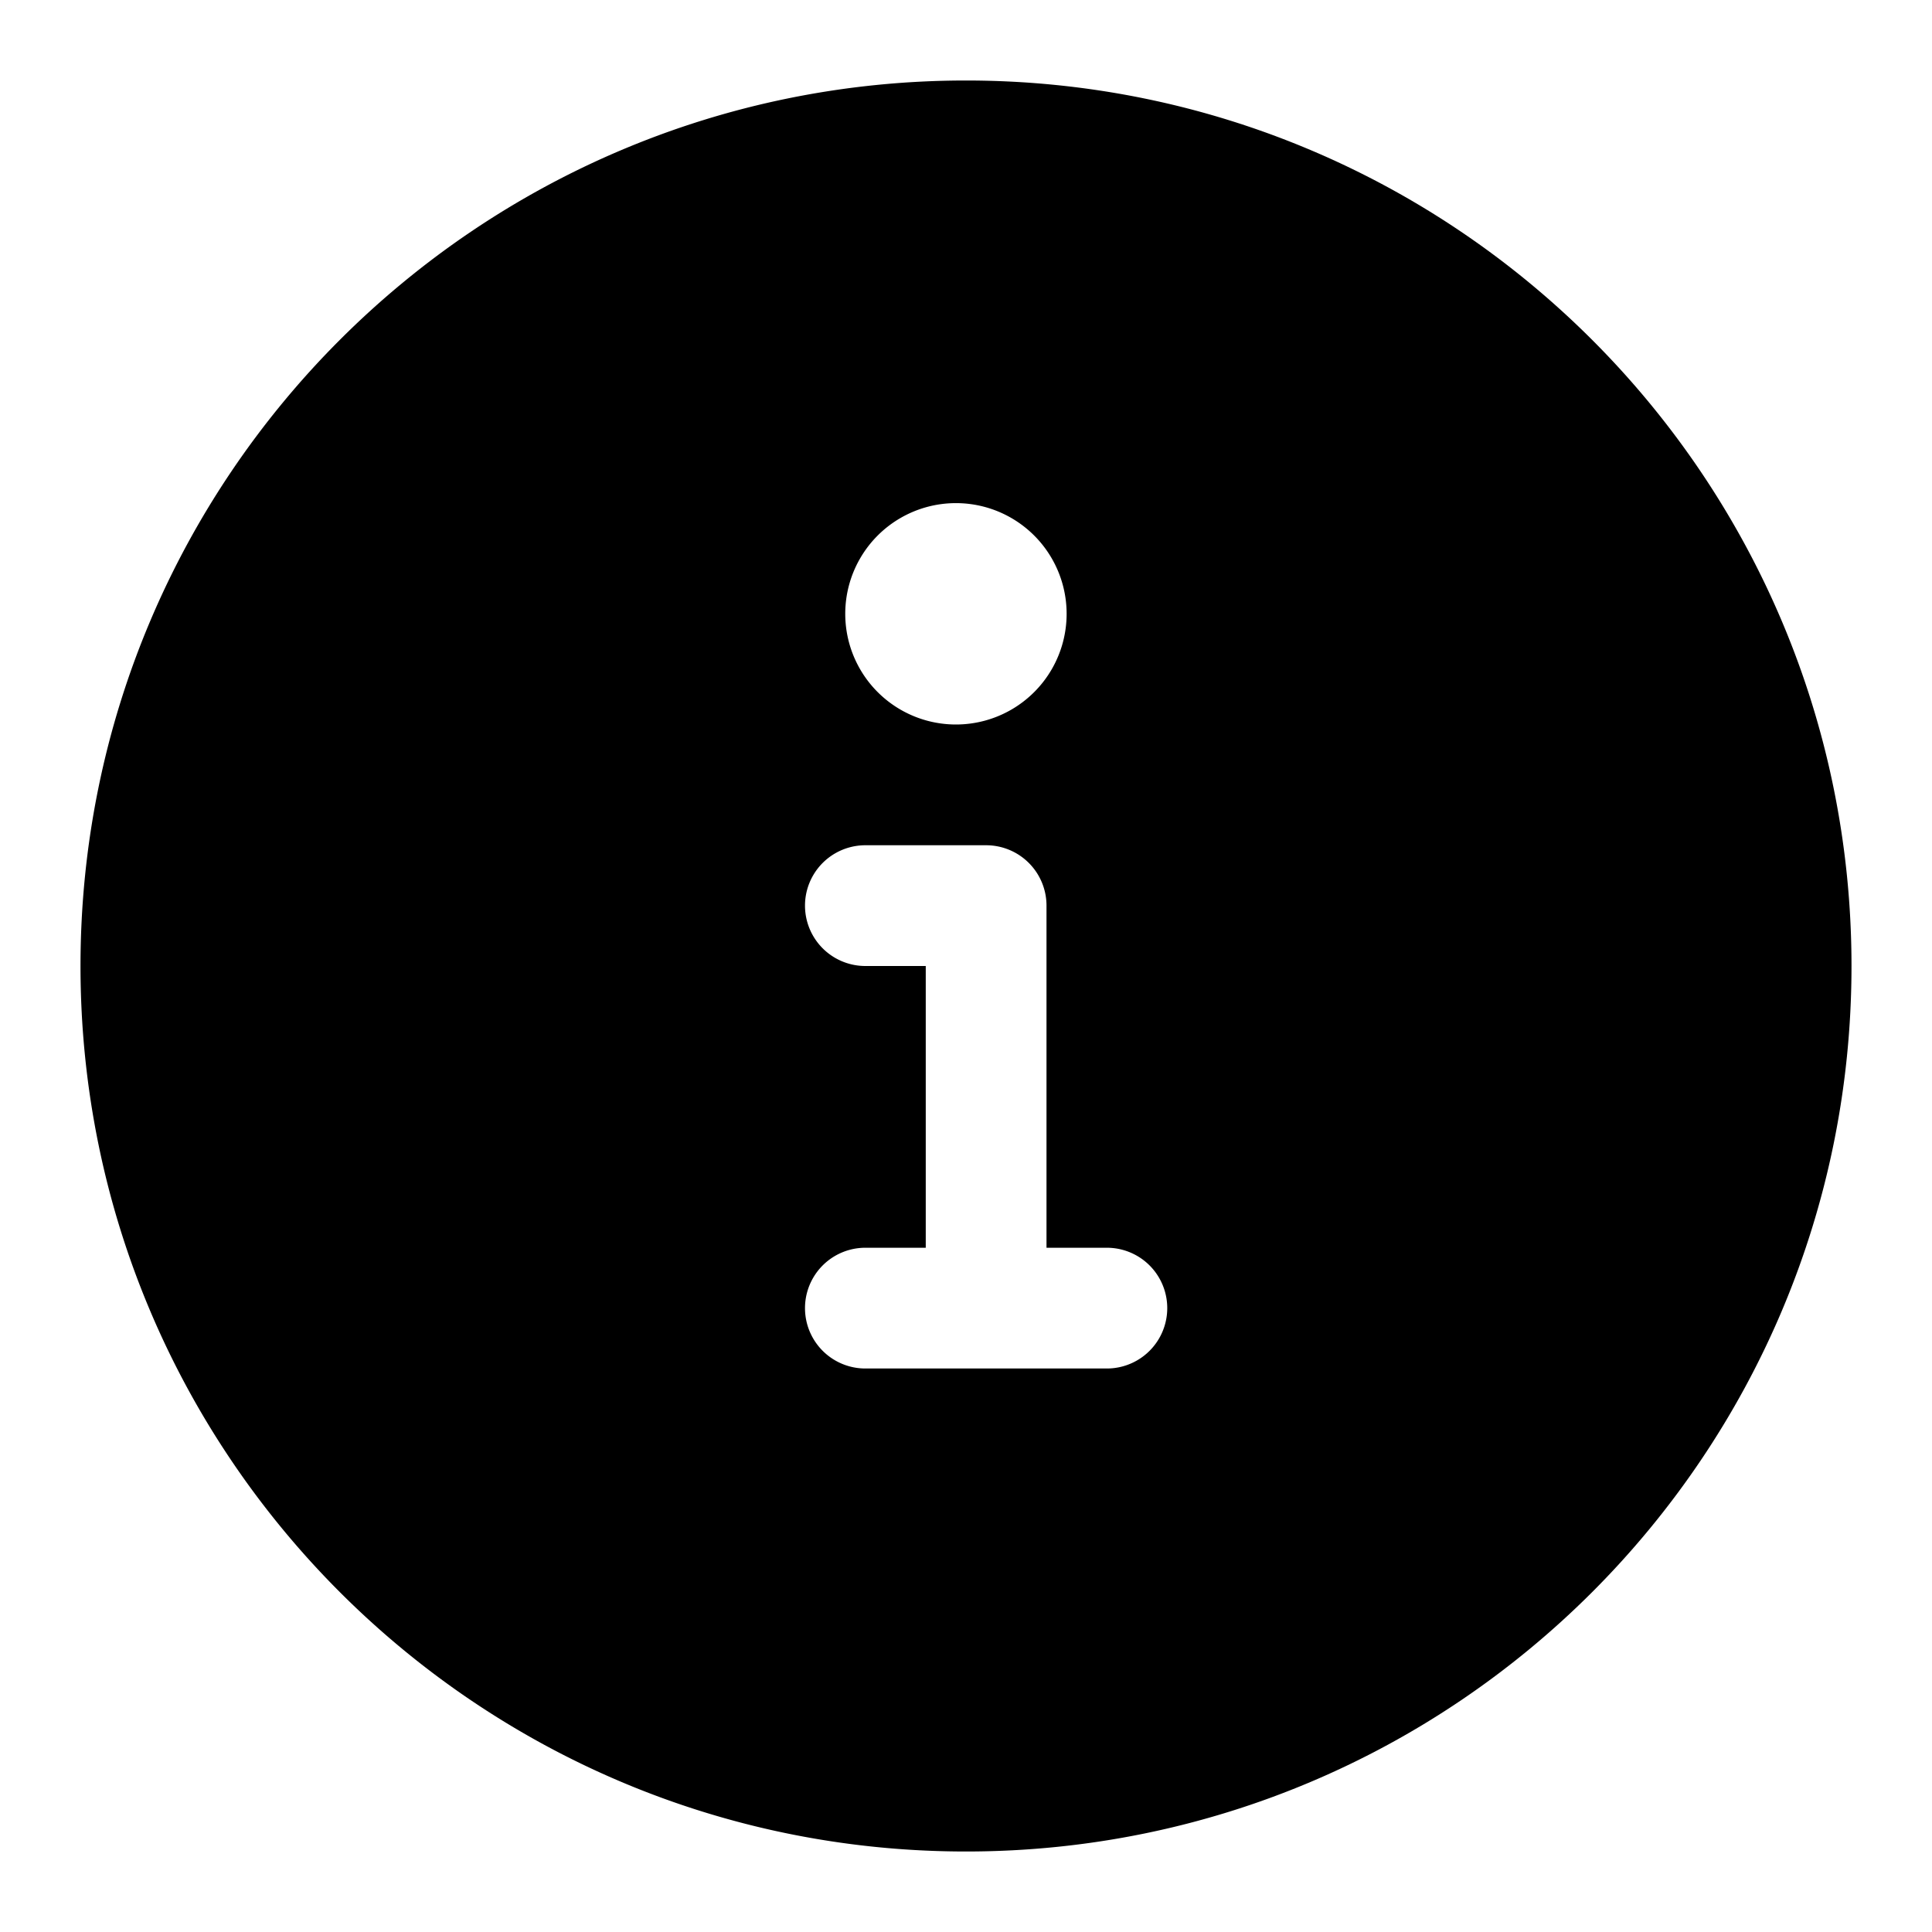 <svg xmlns="http://www.w3.org/2000/svg" width="24" height="24" viewBox="0 0 24 24"><path d="M12 1c6.075 0 11 4.925 11 11s-4.925 11-11 11S1 18.075 1 12 5.925 1 12 1m.25 9.5h-1.5a.75.75 0 1 0 0 1.5h.75v3.5h-.75a.75.75 0 1 0 0 1.5h3a.75.75 0 1 0 0-1.5H13v-4.25a.75.75 0 0 0-.75-.75m-.375-4.25a1.375 1.375 0 1 0 0 2.75 1.375 1.375 0 0 0 0-2.75"/></svg>